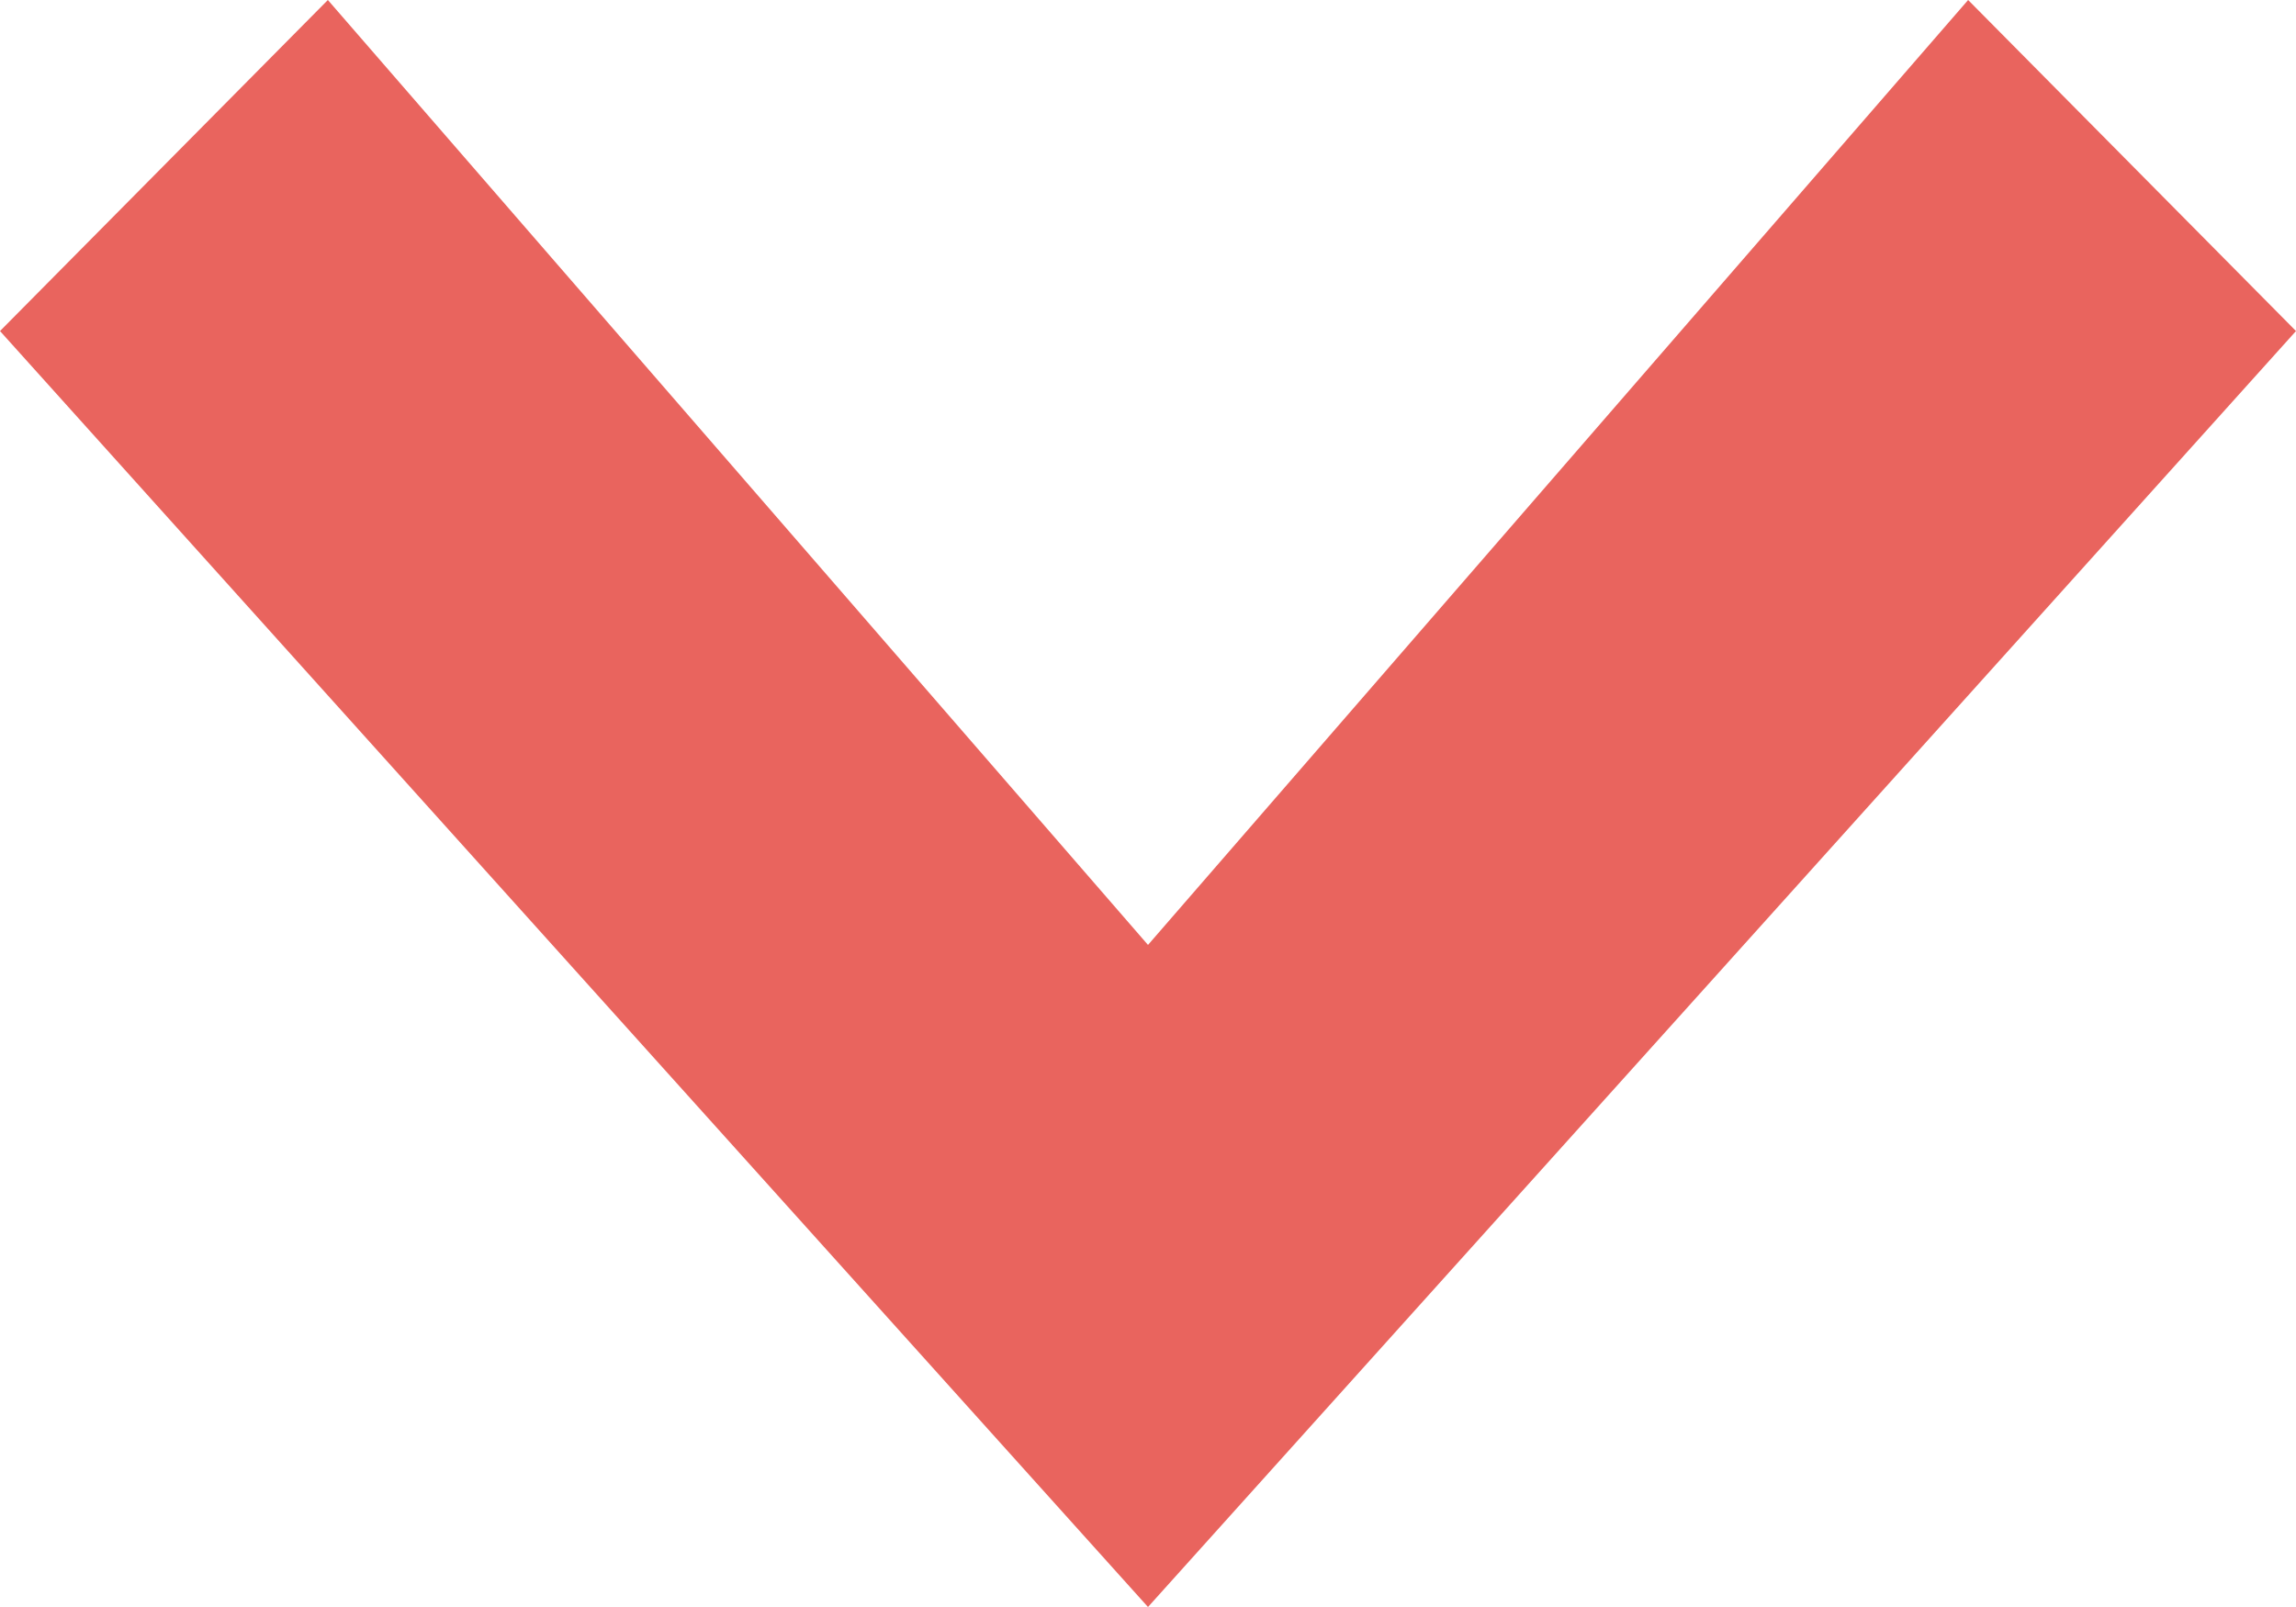 <?xml version="1.0" encoding="utf-8"?>
<!-- Generator: Adobe Illustrator 23.1.0, SVG Export Plug-In . SVG Version: 6.00 Build 0)  -->
<svg version="1.1" id="Слой_1" xmlns="http://www.w3.org/2000/svg" xmlns:xlink="http://www.w3.org/1999/xlink" x="0px" y="0px"
	 viewBox="0 0 10 7" enable-background="new 0 0 10 7" xml:space="preserve">
<polygon fill="#E9645E" points="0,1.442 1.428,0 5,4.116 8.572,0 10,1.442 5,7 "/>
</svg>
